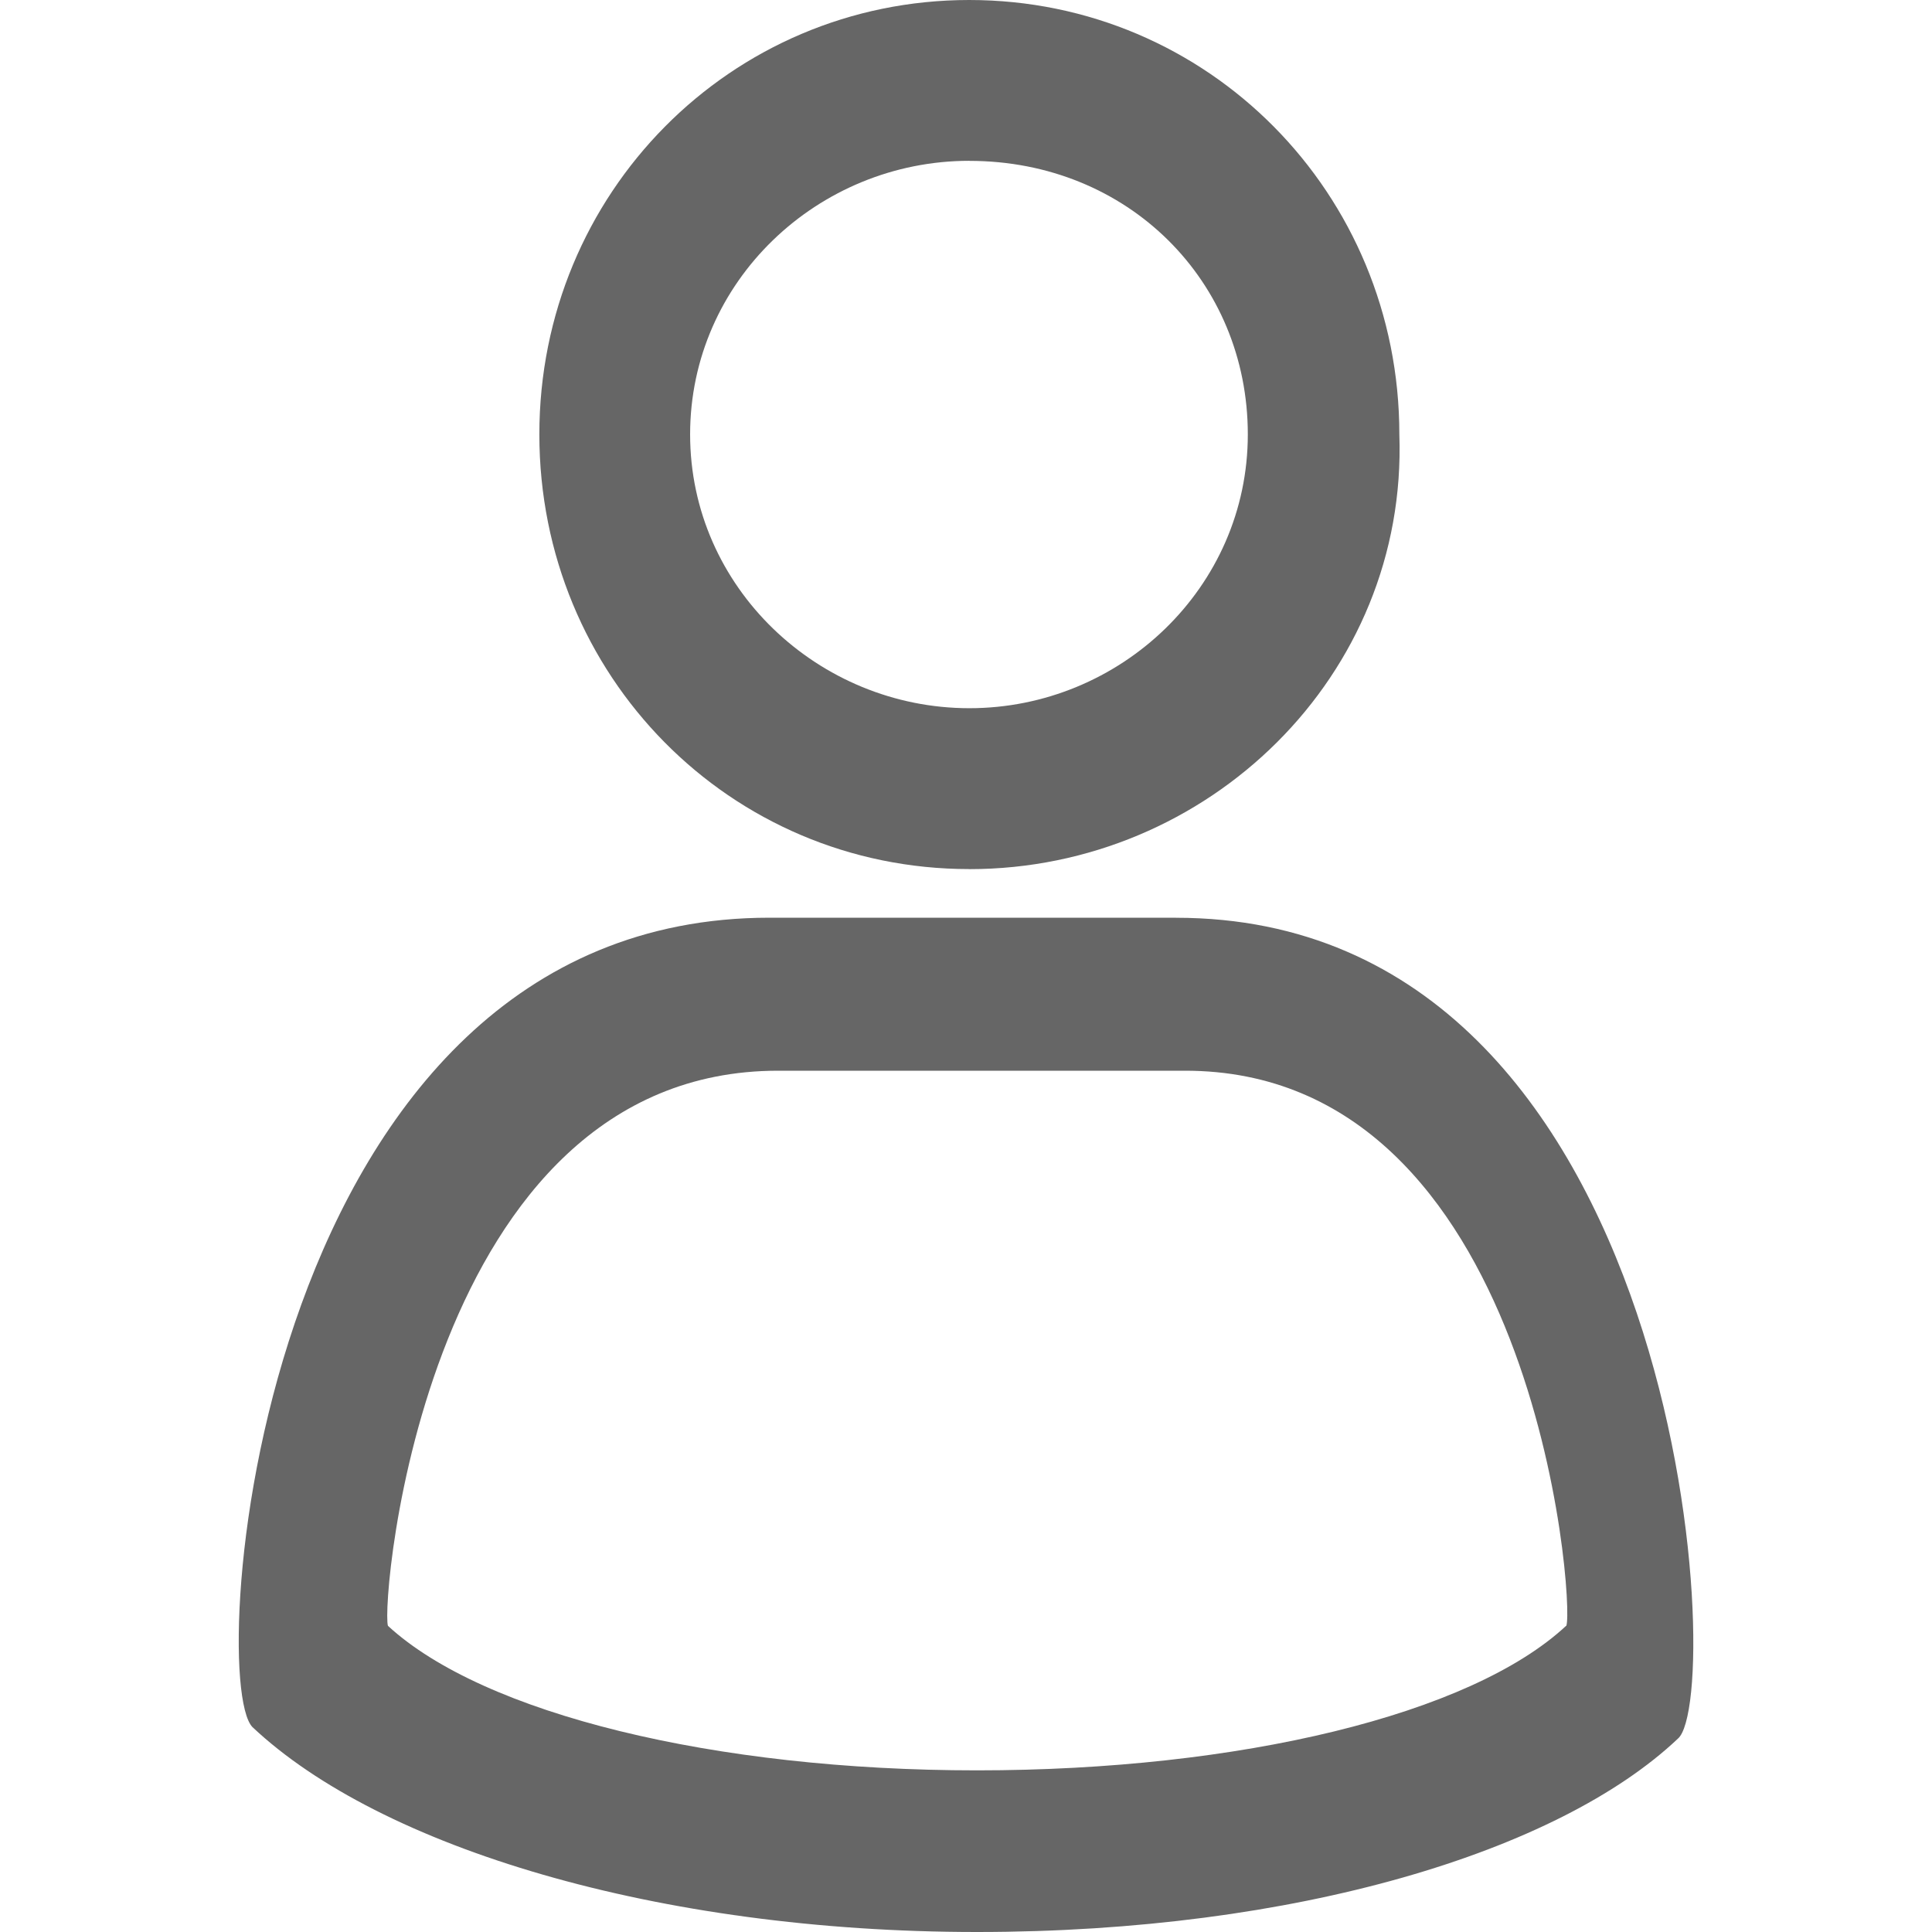 <svg xmlns="http://www.w3.org/2000/svg" width="30" height="30" viewBox="0 0 30 30"><path fill="#666666" d="M18.26 14.25h-6.31c-7.945 0-8.764 11.814-8.03 12.568C5.905 28.688 10.217 30 15.17 30c4.955 0 9.03-1.248 10.884-3.002.75-.634.143-12.747-7.793-12.747zm6.058 10.996c-1.483 1.38-5.072 2.244-9.148 2.244-4.074 0-7.66-.876-9.146-2.244-.115-.372.575-8.62 6.058-8.62h6.31c5.433-.012 6.06 8.237 5.93 8.62h-.004zm-9.265-11.75c3.706 0 6.807-3.005 6.676-6.75C21.73 3 18.76 0 15.05 0c-3.704 0-6.675 3-6.675 6.745 0 3.746 2.957 6.75 6.675 6.75zm0-10.998c2.468 0 4.323 1.872 4.323 4.247 0 2.38-1.983 4.252-4.324 4.252-2.34 0-4.336-1.873-4.336-4.252 0-2.376 1.984-4.248 4.336-4.248z"/></svg>